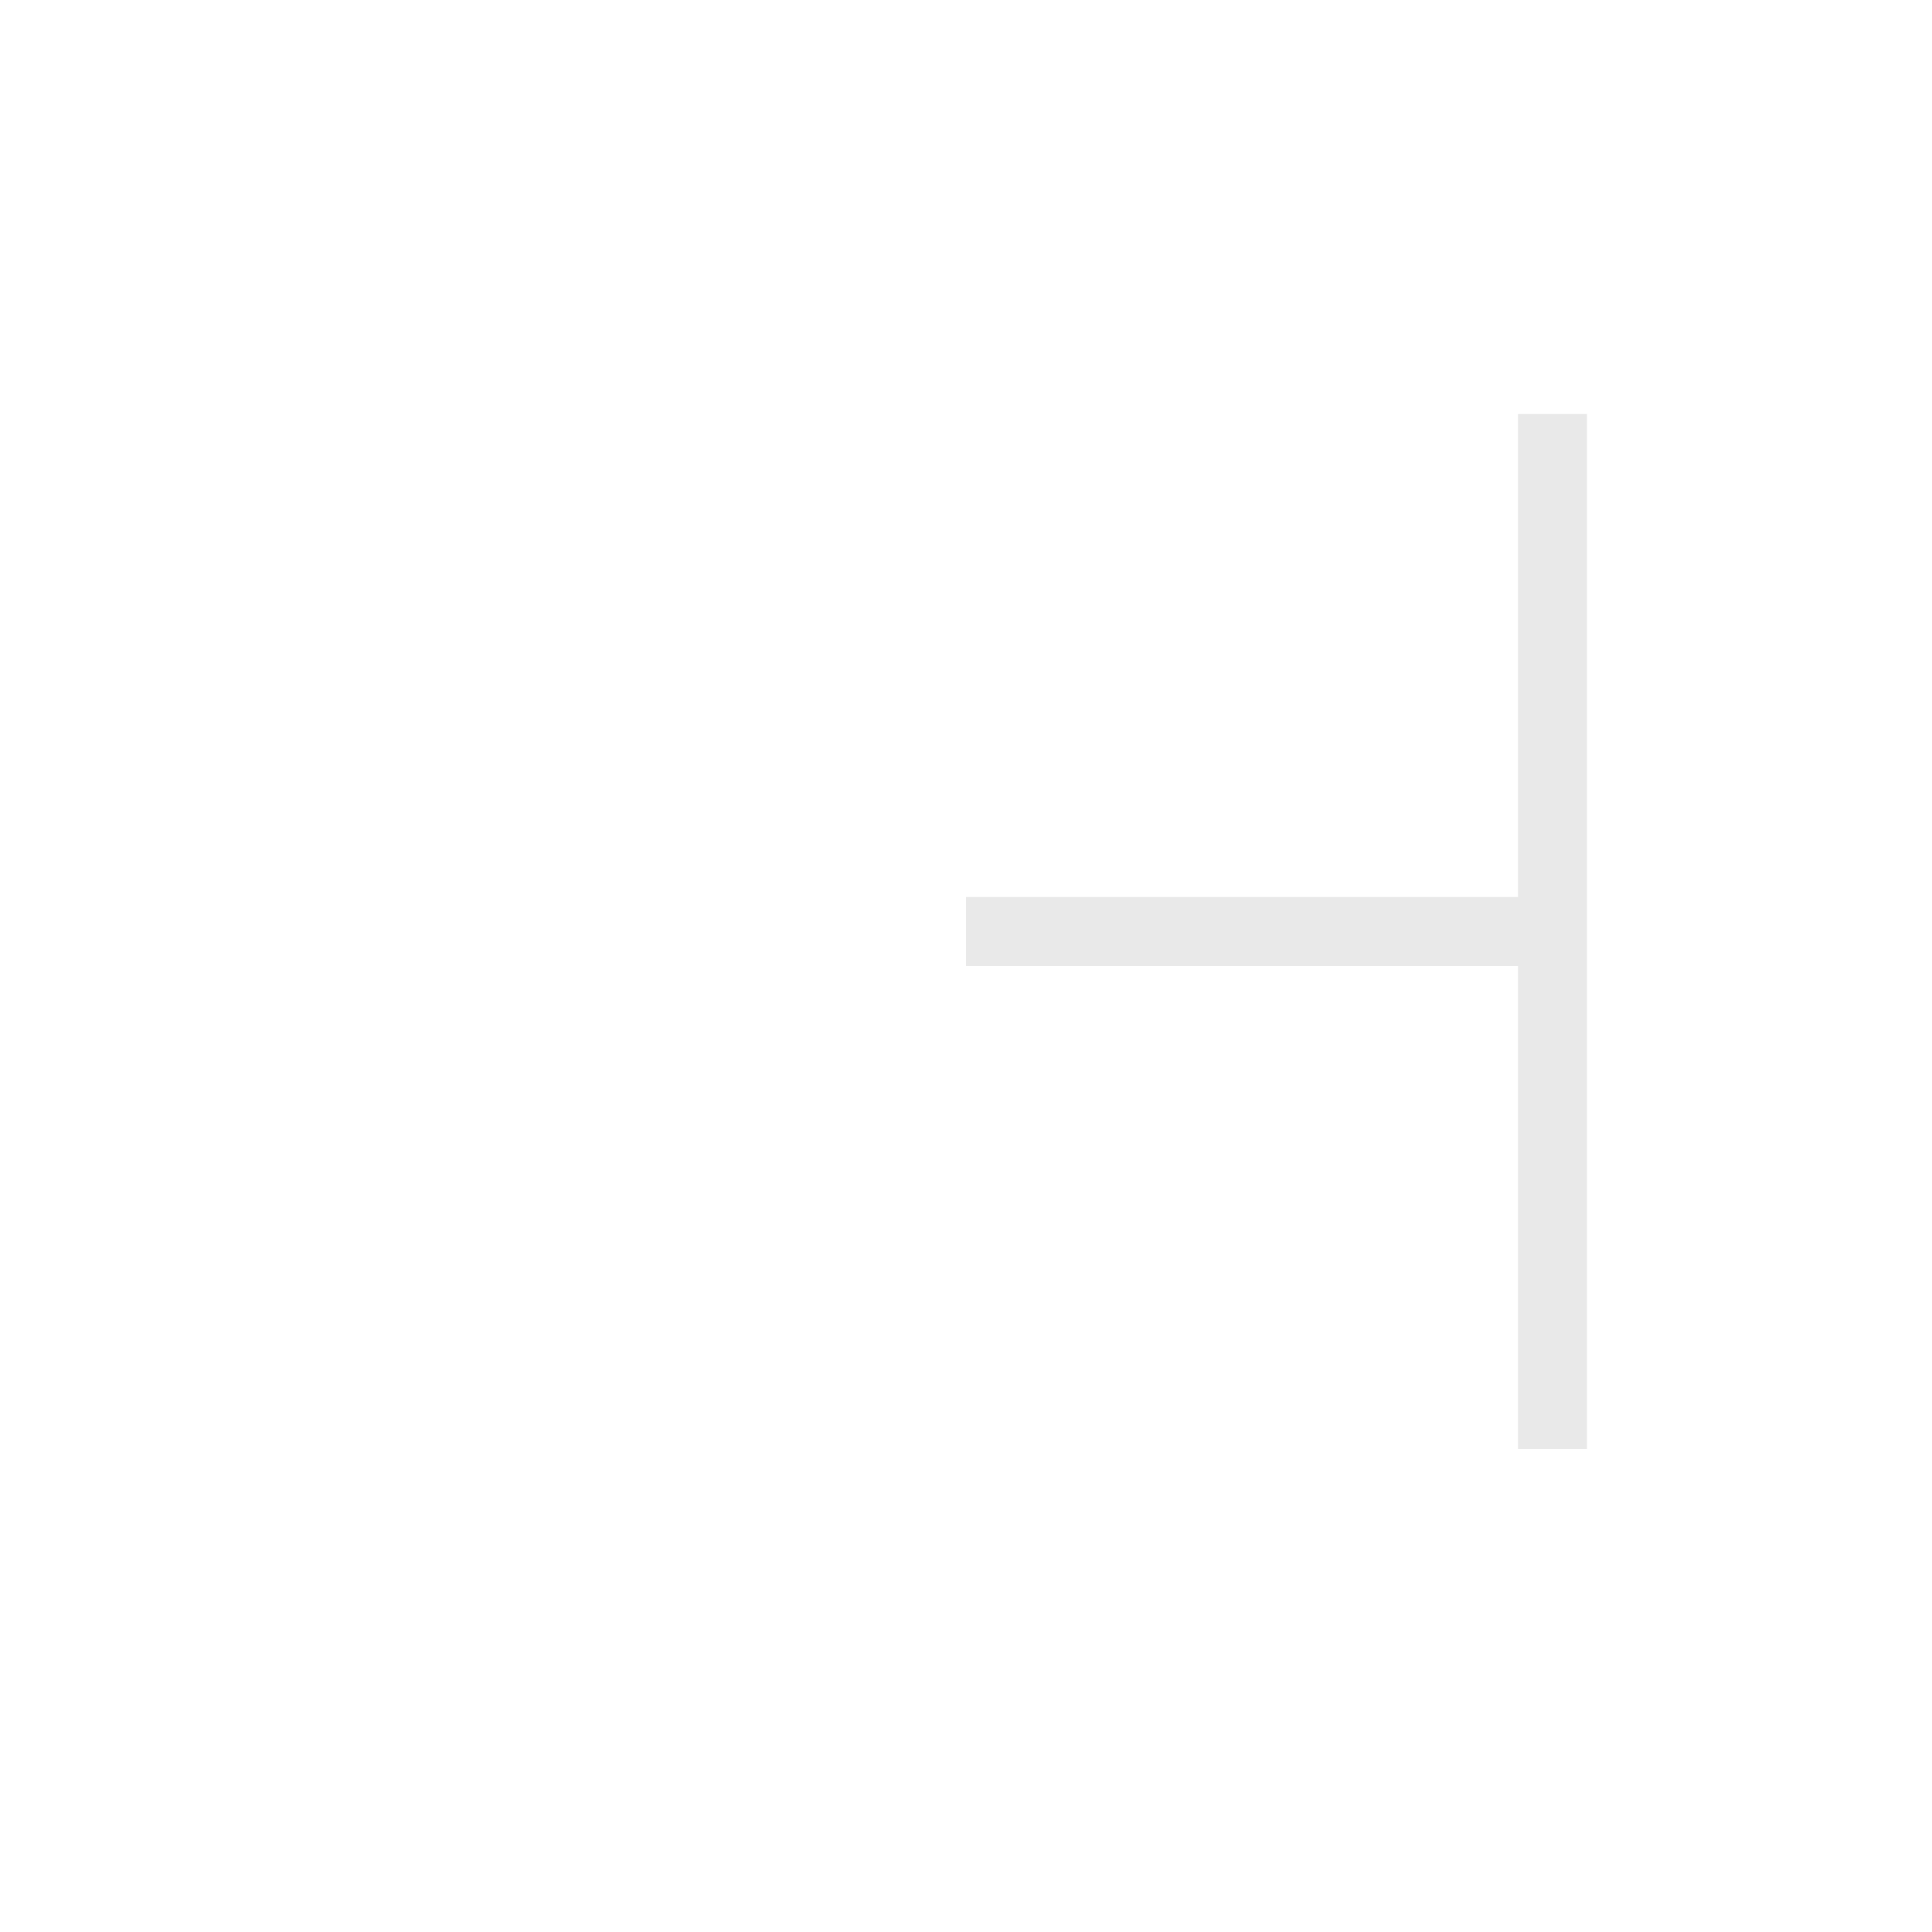 <svg width="28" height="28" viewBox="0 0 28 28" fill="none" xmlns="http://www.w3.org/2000/svg">
<g clip-path="url(#clip0_184_1575)" filter="url(#filter0_d_184_1575)">
<mask id="path-1-outside-1_184_1575" maskUnits="userSpaceOnUse" x="13" y="5" width="11" height="17" fill="black">
<rect fill="white" x="13" y="5" width="11" height="17"/>
<path d="M23 21L23 6L22 6L22 13L14 13L14 14L22 14L22 21L23 21Z"/>
</mask>
<path d="M23 21L23 6L22 6L22 13L14 13L14 14L22 14L22 21L23 21Z" fill="#1F1F1F"/>
<path d="M23 21L23 6L22 6L22 13L14 13L14 14L22 14L22 21L23 21Z" stroke="white" stroke-opacity="0.9" stroke-width="2" stroke-linejoin="round" mask="url(#path-1-outside-1_184_1575)"/>
</g>
<defs>
<filter id="filter0_d_184_1575" x="0" y="0" width="28" height="28" filterUnits="userSpaceOnUse" color-interpolation-filters="sRGB">
<feFlood flood-opacity="0" result="BackgroundImageFix"/>
<feColorMatrix in="SourceAlpha" type="matrix" values="0 0 0 0 0 0 0 0 0 0 0 0 0 0 0 0 0 0 127 0" result="hardAlpha"/>
<feOffset/>
<feGaussianBlur stdDeviation="1"/>
<feColorMatrix type="matrix" values="0 0 0 0 0 0 0 0 0 0 0 0 0 0 0 0 0 0 0.2 0"/>
<feBlend mode="normal" in2="BackgroundImageFix" result="effect1_dropShadow_184_1575"/>
<feBlend mode="normal" in="SourceGraphic" in2="effect1_dropShadow_184_1575" result="shape"/>
</filter>
<clipPath id="clip0_184_1575">
<rect width="24" height="24" fill="white" transform="translate(2 2)"/>
</clipPath>
</defs>
</svg>
